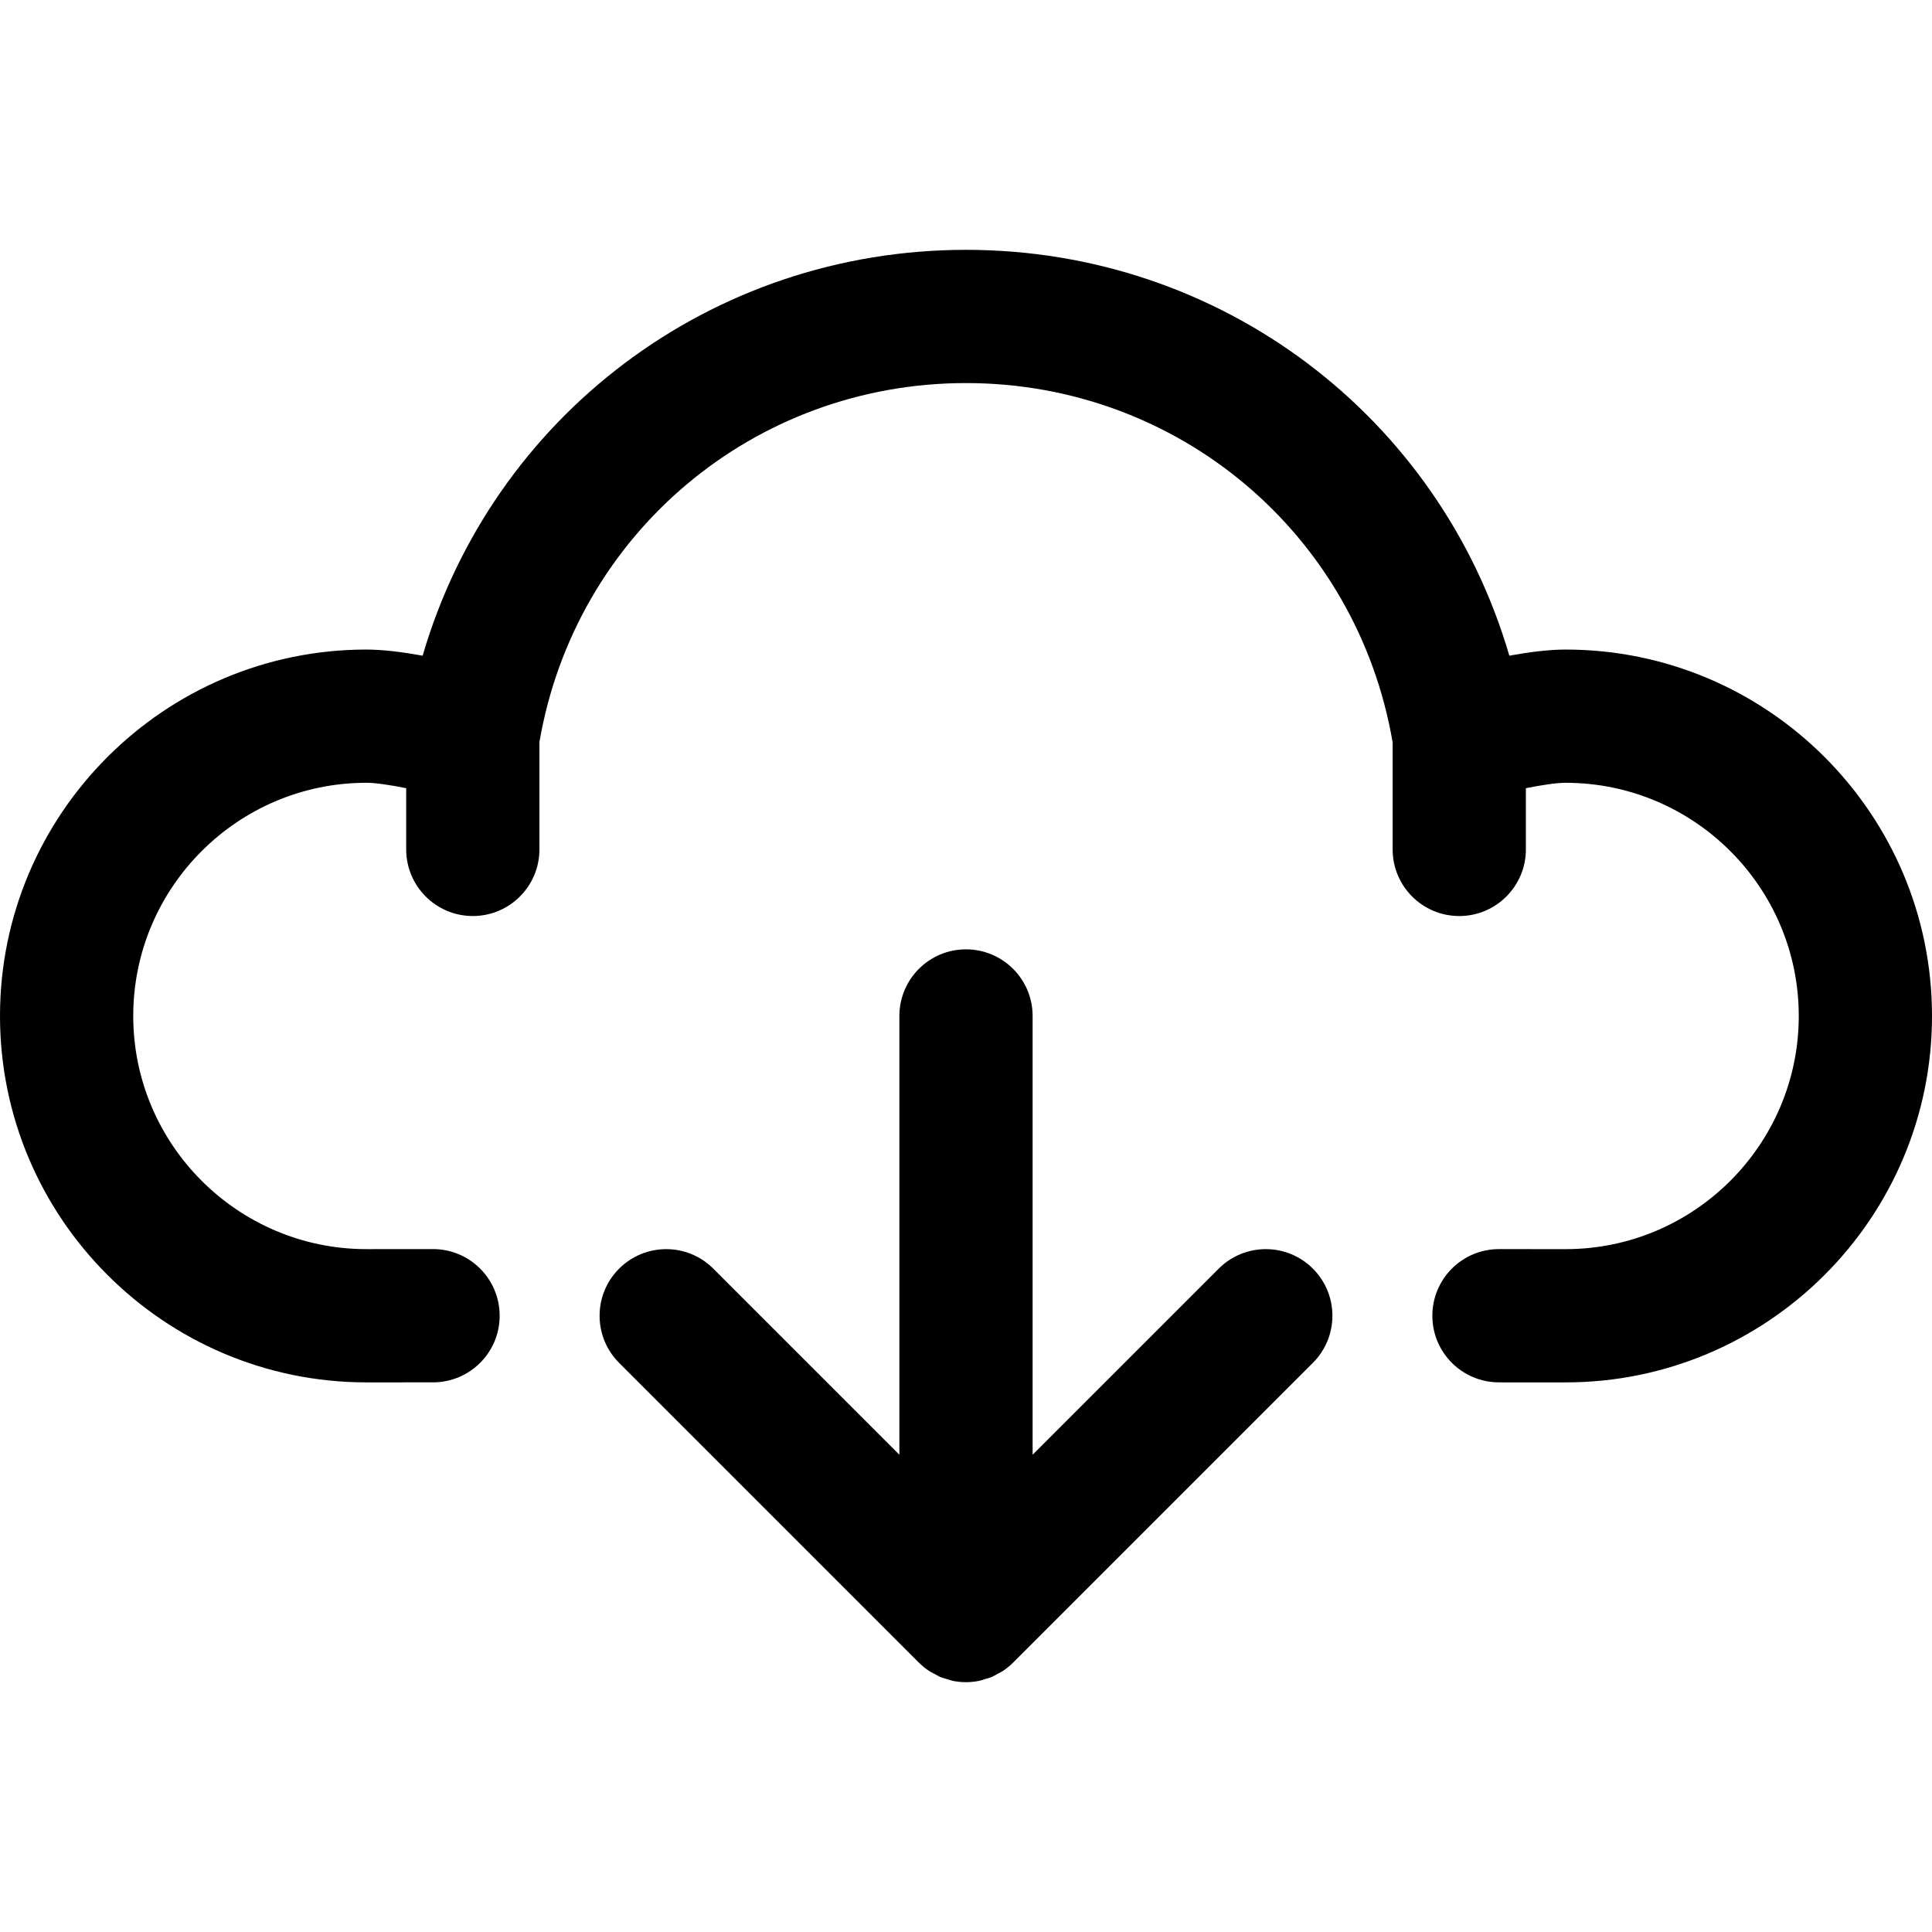 <?xml version="1.0" encoding="iso-8859-1"?>
<!-- Generator: Adobe Illustrator 19.0.0, SVG Export Plug-In . SVG Version: 6.00 Build 0)  -->
<svg version="1.1" id="Capa_1" xmlns="http://www.w3.org/2000/svg" xmlns:xlink="http://www.w3.org/1999/xlink" x="0px" y="0px"
	 viewBox="0 0 320.192 320.192" style="enable-background:new 0 0 320.192 320.192;" xml:space="preserve">
<g>
	<g id="Dibujo_68_">
		<g>
			<path d="M201.975,210.256l-30.838,30.838v-72.717c0-6.095-4.946-11.041-11.041-11.041c-6.1,0-11.041,4.946-11.041,11.041v72.717
				l-30.838-30.838c-4.312-4.312-11.301-4.312-15.612,0s-4.312,11.301,0,15.612l49.679,49.679c0.513,0.513,1.082,0.977,1.695,1.386
				c0.259,0.171,0.547,0.293,0.817,0.442c0.353,0.193,0.701,0.409,1.077,0.574c0.359,0.144,0.734,0.232,1.104,0.342
				c0.32,0.094,0.624,0.215,0.955,0.287c0.712,0.133,1.441,0.21,2.164,0.21c0.723,0,1.452-0.077,2.164-0.215
				c0.331-0.072,0.635-0.193,0.955-0.287c0.37-0.11,0.745-0.193,1.104-0.342c0.375-0.16,0.723-0.375,1.077-0.574
				c0.276-0.149,0.558-0.271,0.817-0.442c0.607-0.409,1.181-0.872,1.695-1.386l49.679-49.679c4.312-4.312,4.312-11.301,0-15.612
				C213.275,205.944,206.286,205.944,201.975,210.256z"/>
			<path d="M259.466,107.651c-2.804,0-6.139,0.436-9.324,1.016c-11.554-39.593-47.742-67.262-90.046-67.262
				c-42.309,0-78.497,27.669-90.051,67.262c-3.18-0.58-6.52-1.016-9.319-1.016C27.244,107.651,0,134.895,0,168.377
				s27.244,60.726,60.732,60.726l11.041-0.006c6.095-0.006,11.041-4.946,11.036-11.047c-0.006-6.095-4.946-11.036-11.041-11.036
				h-0.006l-11.036,0.006c-21.304,0-38.644-17.34-38.644-38.644s17.34-38.644,38.644-38.644c1.529,0,3.997,0.375,6.592,0.894v10.147
				c0,6.095,4.941,11.041,11.041,11.041S89.4,146.869,89.4,140.774v-17.798c5.935-34.509,35.536-59.489,70.696-59.489
				c35.177,0,64.789,25.008,70.707,59.55v17.738c0,6.095,4.946,11.041,11.041,11.041c6.095,0,11.041-4.946,11.041-11.041v-10.147
				c2.589-0.519,5.051-0.894,6.581-0.894c21.304,0,38.644,17.34,38.644,38.644s-17.34,38.644-38.638,38.644l-11.041-0.006h-0.006
				c-6.1,0-11.036,4.941-11.041,11.036c-0.006,6.095,4.935,11.041,11.036,11.047l11.047,0.006c33.482,0,60.726-27.244,60.726-60.726
				S292.948,107.651,259.466,107.651z"/>
		</g>
	</g>
</g>
<g>
</g>
<g>
</g>
<g>
</g>
<g>
</g>
<g>
</g>
<g>
</g>
<g>
</g>
<g>
</g>
<g>
</g>
<g>
</g>
<g>
</g>
<g>
</g>
<g>
</g>
<g>
</g>
<g>
</g>
</svg>
